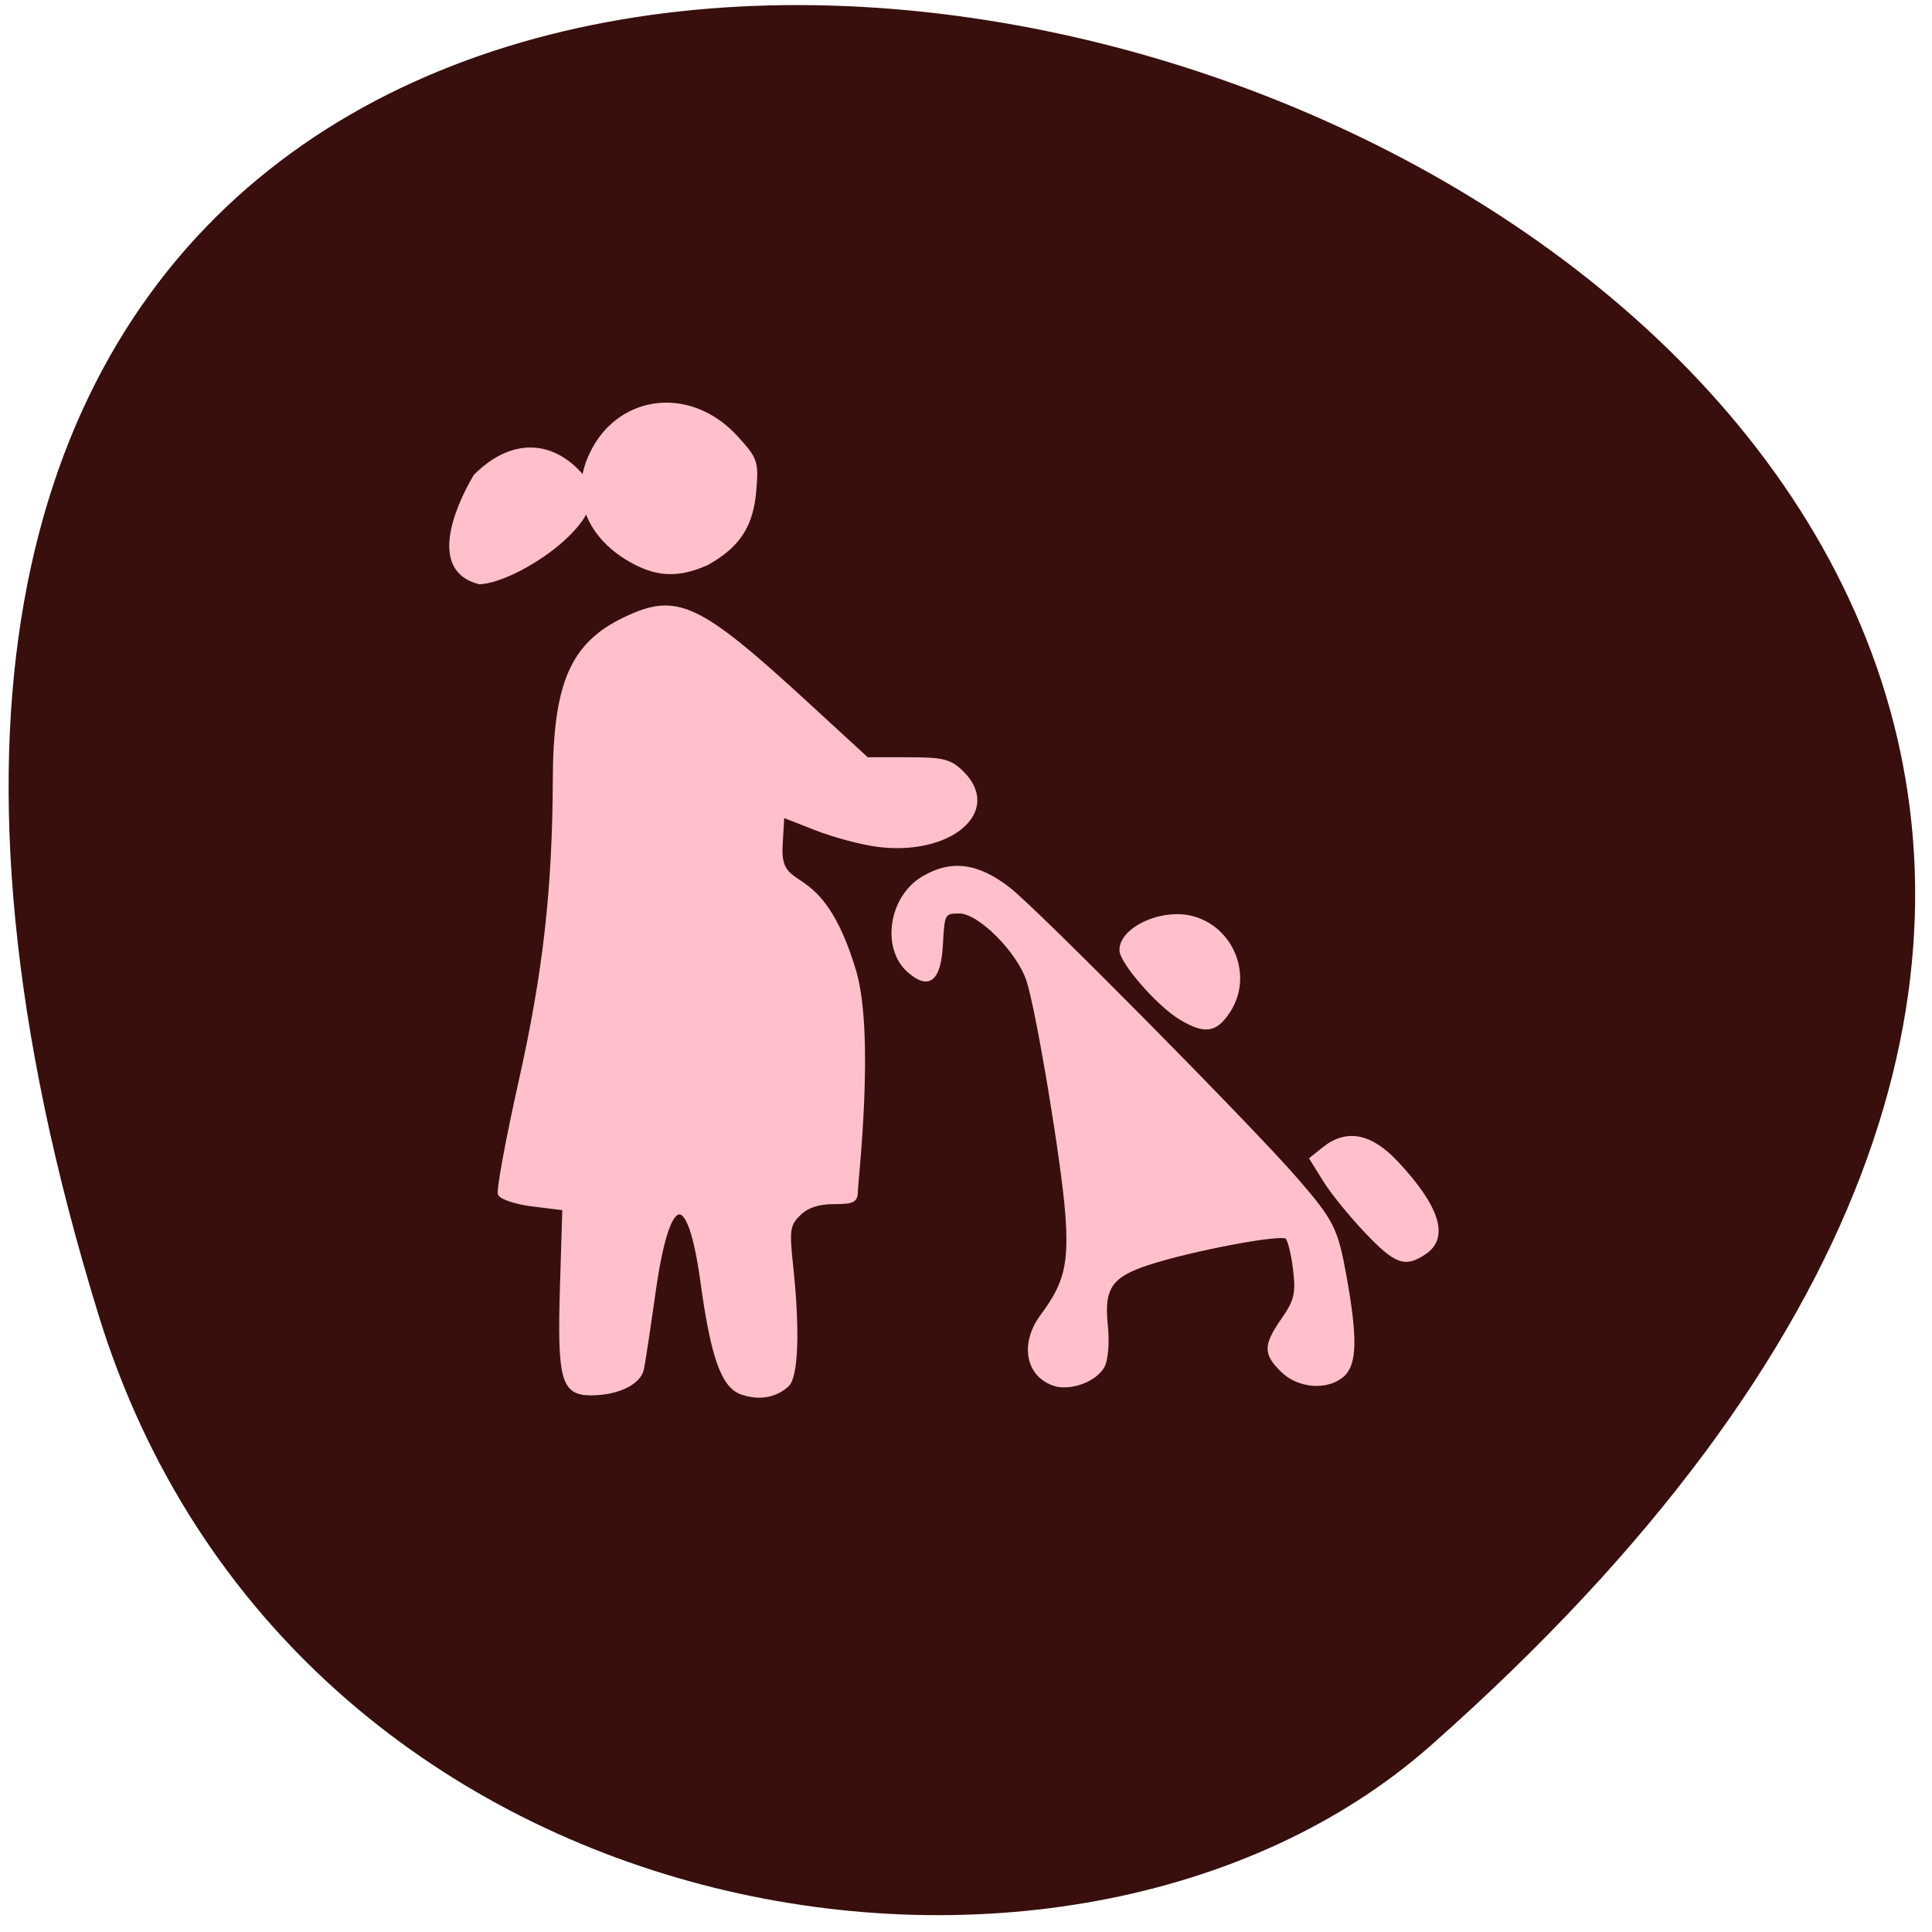 <svg xmlns="http://www.w3.org/2000/svg" viewBox="0 0 256 256"><g fill="#380f0d" color="#000"><path d="m -1363.8 1650.47 c 92.76 -229.28 -405.65 -114.61 -172.57 42.475 46.699 31.473 147.56 19.349 172.57 -42.475 z" transform="matrix(-1.023 0 0 1.342 -1382.1 -2040.66)"/></g><g transform="matrix(0.924 0 0 0.911 -38.807 55.6)" fill="#ffc0cb" stroke="#ffc0cb" stroke-width="0.361"><path d="m 93.51 191.53 c -2.715 -0.983 -4.209 -5.216 -5.686 -16.11 -1.898 -13.991 -4.758 -13.361 -6.82 1.503 -0.718 5.175 -1.467 10.174 -1.665 11.11 -0.439 2.077 -3.595 3.617 -7.412 3.617 -4.096 0 -4.671 -2.123 -4.261 -15.709 l 0.339 -11.209 l -4.415 -0.552 c -2.434 -0.304 -4.599 -1.032 -4.826 -1.621 -0.226 -0.588 1.12 -7.998 2.99 -16.465 3.474 -15.726 4.822 -27.819 4.883 -43.786 0.054 -14.06 2.532 -19.822 10.11 -23.489 7.552 -3.656 10.57 -2.218 26.476 12.616 l 8.325 7.764 h 5.826 c 5.094 0 6.078 0.252 7.834 2.01 5.634 5.634 -1.707 12.04 -12.216 10.655 -2.301 -0.302 -6.284 -1.385 -8.85 -2.405 l -4.665 -1.855 l -0.243 4.184 c -0.449 7.714 5.543 1.409 10.535 18.286 2.728 9.225 0.263 30.907 0.264 31.919 0.002 1.603 -0.421 1.841 -3.27 1.841 -2.211 0 -3.818 0.545 -4.954 1.681 -1.519 1.519 -1.621 2.25 -1.059 7.568 0.975 9.222 0.742 16.02 -0.592 17.283 -1.722 1.636 -4.154 2.06 -6.641 1.16 z" transform="translate(54.816 -49.907)"/><path d="m 133.44 21.1 c -6.66 -3.297 -9.458 -9.361 -7.07 -15.327 3.679 -9.195 14.384 -10.846 21.23 -3.272 2.877 3.185 3.02 3.612 2.677 7.799 -0.43 5.181 -2.287 8.08 -6.849 10.688 -4.312 1.975 -7.213 1.463 -9.983 0.113 z"/><path d="m 193 140.31 c -3.81 -1.409 -4.551 -6.01 -1.612 -10.01 3.399 -4.624 4.088 -7.473 3.561 -14.718 -0.554 -7.605 -4.203 -29.823 -5.591 -34.04 -1.401 -4.258 -6.96 -9.887 -9.766 -9.887 -2.237 0 -2.317 0.147 -2.555 4.696 -0.273 5.226 -1.862 6.504 -4.79 3.854 -3.708 -3.356 -2.606 -10.728 2.025 -13.553 4.106 -2.504 7.905 -2.02 12.468 1.588 3.965 3.134 34.713 34.657 41.15 42.19 5.219 6.104 5.792 7.259 7.02 14.15 1.597 8.959 1.517 12.805 -0.299 14.449 -2.239 2.026 -6.398 1.716 -8.768 -0.654 -2.538 -2.538 -2.52 -3.716 0.115 -7.569 1.813 -2.65 2.055 -3.693 1.658 -7.132 -0.256 -2.215 -0.758 -4.321 -1.117 -4.679 -0.734 -0.734 -13.646 1.739 -19.861 3.803 -5.361 1.781 -6.514 3.513 -5.953 8.946 0.253 2.449 0.056 5 -0.46 5.965 -1.134 2.119 -4.888 3.474 -7.227 2.608 z"/><path d="m 211.25 87.1 c -3.203 -1.953 -8.54 -8.166 -8.54 -9.941 0 -3.187 5.912 -5.934 10.272 -4.772 5.791 1.543 8.519 8.499 5.328 13.588 -1.905 3.038 -3.504 3.293 -7.06 1.126 z"/><path d="m 237.89 118.16 c -2.22 -2.362 -4.914 -5.731 -5.988 -7.486 l -1.952 -3.191 l 1.869 -1.514 c 3.3 -2.672 6.77 -1.987 10.514 2.074 5.95 6.455 7.321 10.869 4.082 13.14 -2.891 2.025 -4.23 1.55 -8.525 -3.02 z"/></g><path d="m 62.801 62.989 c 5.296 -5.37 11.338 -4.626 15.35 1.141 2.306 5.314 -10.179 13.231 -14.679 13.226 -6.615 -1.69 -3.364 -9.758 -0.671 -14.367 z" fill="#ffc0cb" stroke="#ffc0cb" stroke-width="0.107"/></svg>